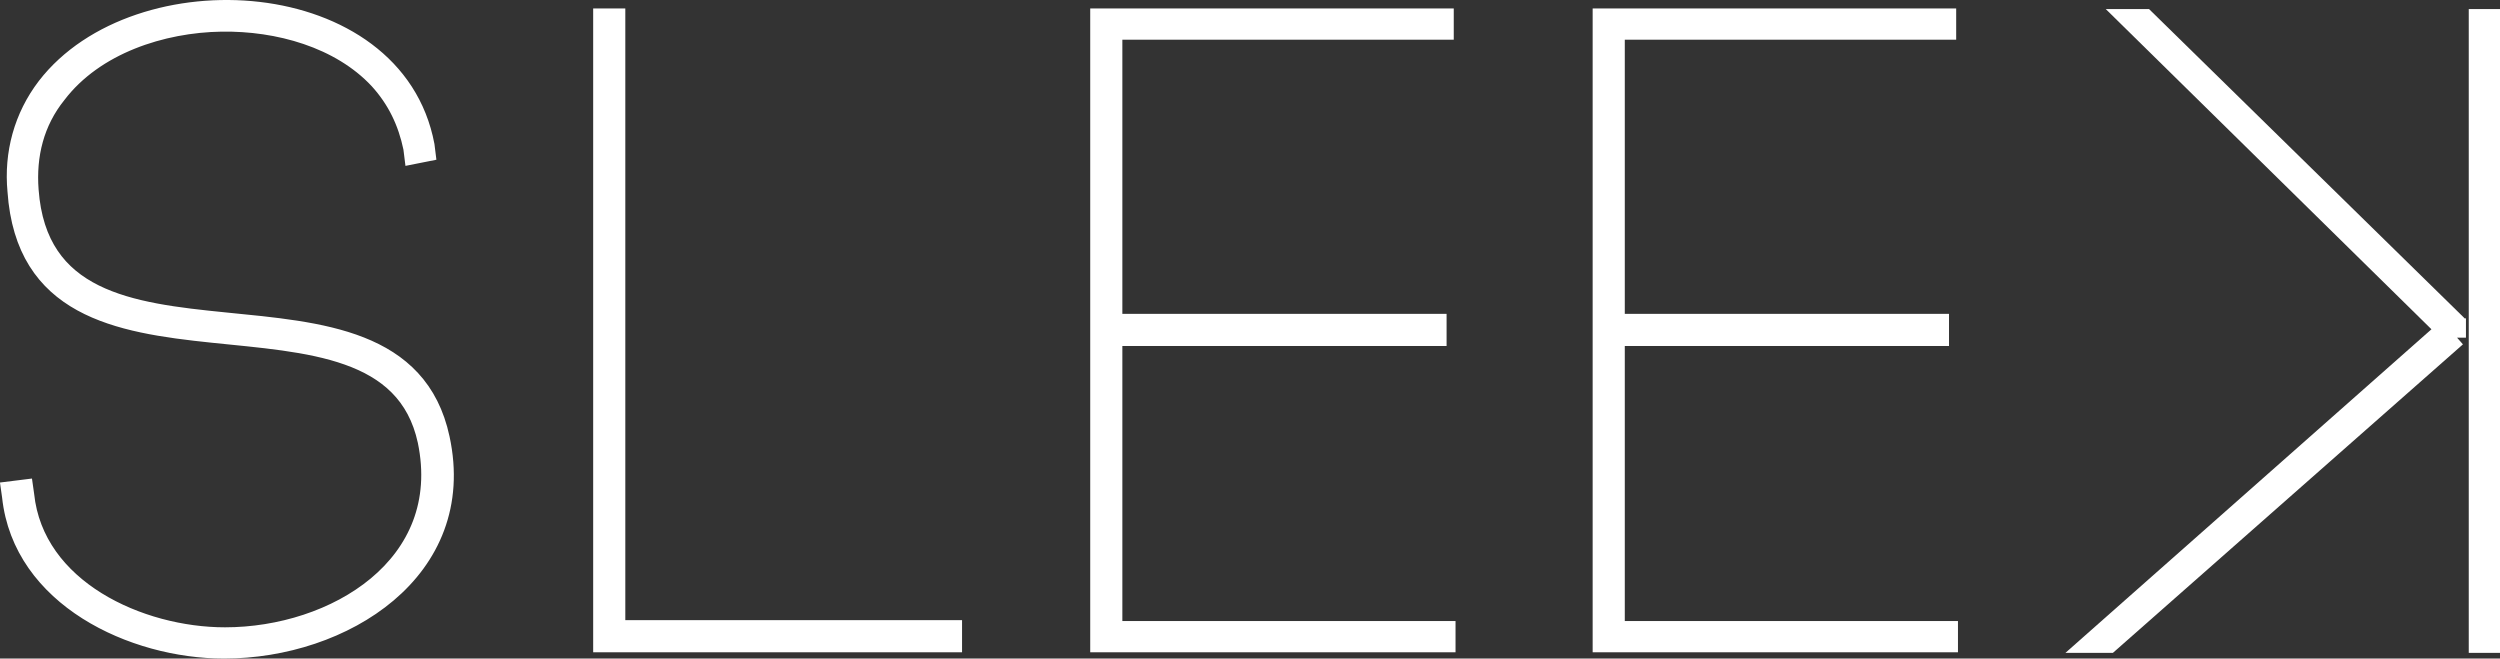 <?xml version="1.0" encoding="UTF-8"?>
<svg id="Layer_2" data-name="Layer 2" xmlns="http://www.w3.org/2000/svg" viewBox="0 0 561.72 147.97">
  <rect x="0" y="0" width="561.72" height="147.97" fill="#333333" stroke="none"/>
  <g id="Layer_1-2" data-name="Layer 1">
    <g>
      <path d="M92.62,33.28c-1.21-5.84-3.62-10.87-7.65-15.29-8.65-9.26-22.54-13.08-35.22-12.88-13.28.2-28.37,5.03-36.83,16.1-5.03,6.24-6.84,13.68-6.24,21.53,3.62,49.3,82.71,10.67,92.37,55.74,6.44,29.78-21.93,47.49-48.7,47.49-20.53,0-45.48-11.67-47.89-34.41l-.2-1.41,3.22-.4.2,1.41c2.21,21.13,25.76,31.79,44.88,31.79,24.55,0,51.11-15.9,45.28-43.87C86.79,57.23,7.3,95.46,3.68,42.94c-.8-8.45,1.41-16.7,6.64-23.54C30.84-7.17,88.8-3.75,95.64,32.68l.2,1.61-3.02.6-.2-1.61Z" fill="#fff" stroke="#fff" stroke-miterlimit="10" stroke-width="4"/>
      <path d="M138.5,141.34h75.66v3.22h-78.88V3.9h3.22v137.44Z" fill="#fff" stroke="#fff" stroke-miterlimit="10" stroke-width="4"/>
      <path d="M250.18,141.54h74.86v3.02h-78.08V3.9h77.68v3.02h-74.46v65.6h72.85v3.22h-72.85v65.8Z" fill="#fff" stroke="#fff" stroke-miterlimit="10" stroke-width="4"/>
      <path d="M363.07,141.54h74.86v3.02h-78.08V3.9h77.68v3.02h-74.46v65.6h72.85v3.22h-72.85v65.8Z" fill="#fff" stroke="#fff" stroke-miterlimit="10" stroke-width="4"/>
    </g>
    <path d="M559.72,4.03v140.66h-3.02V4.03h3.02ZM552.07,75.87l-78.08,68.82h-4.63s79.89-70.63,79.89-70.63L478.02,4.03h4.02s70.03,68.62,70.03,68.62v3.22Z" fill="#fff" stroke="#fff" stroke-miterlimit="10" stroke-width="4"/>
  </g>
</svg>